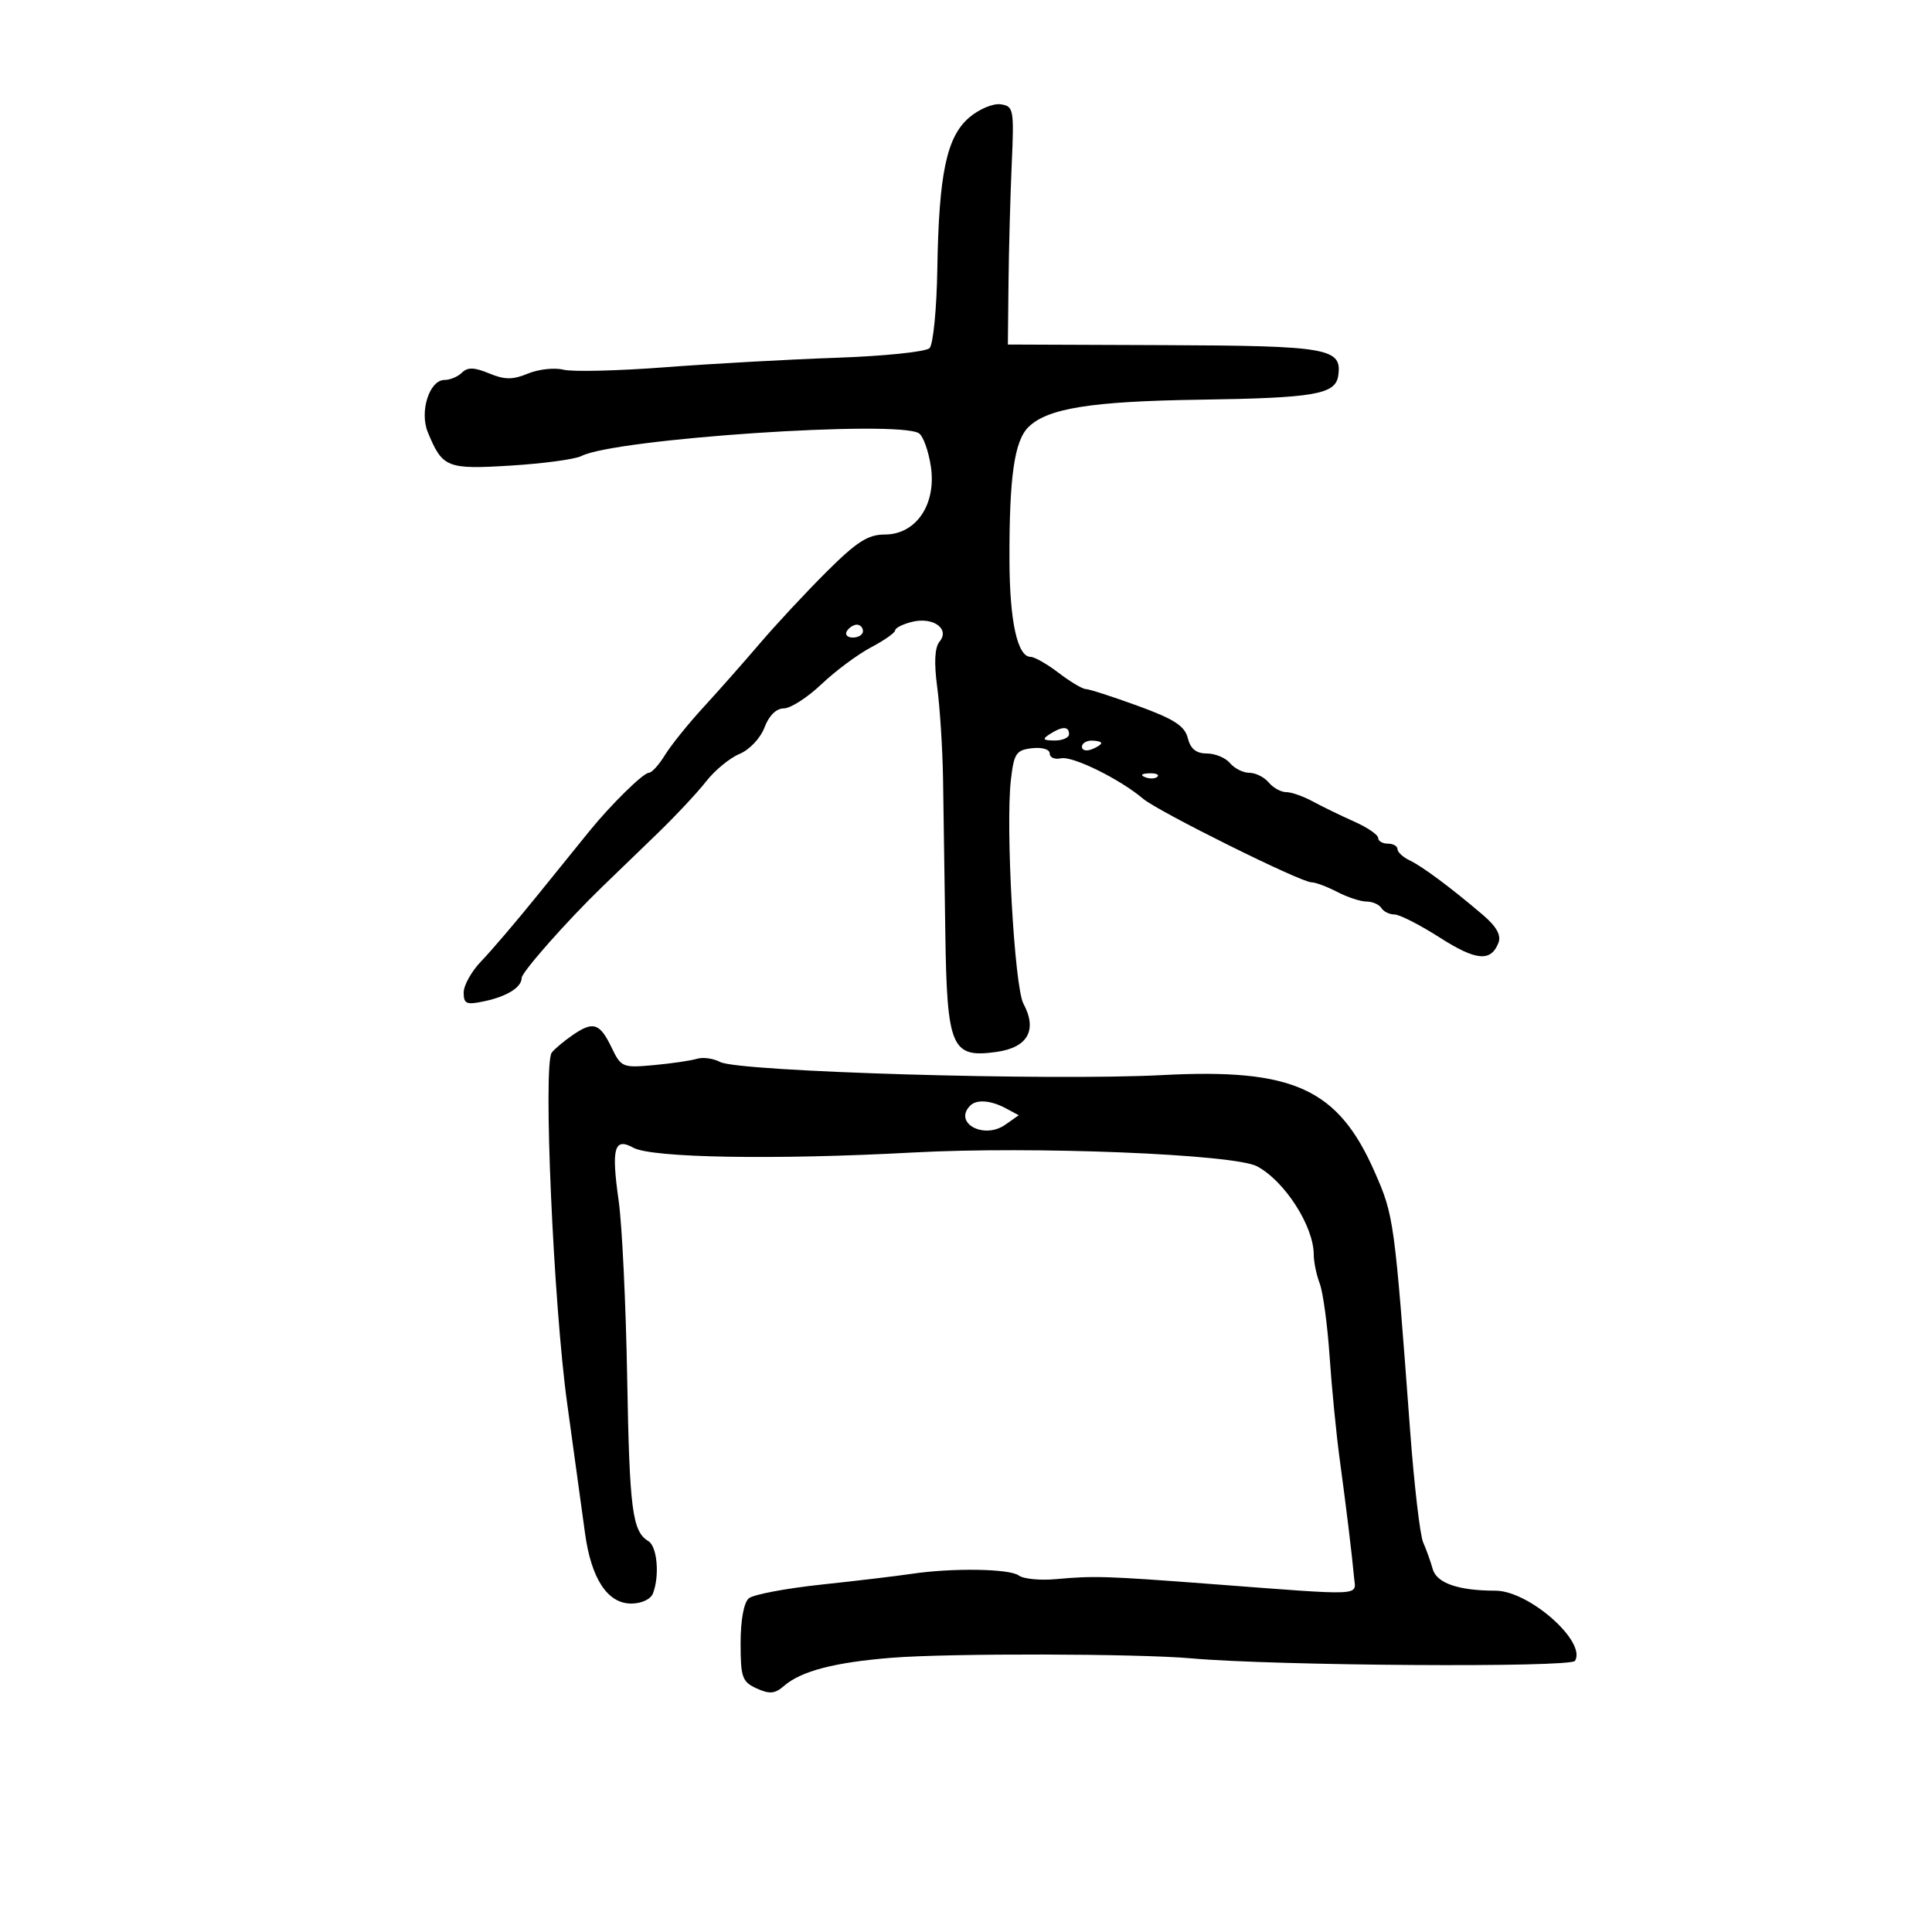<svg xmlns="http://www.w3.org/2000/svg" width="300" height="300" viewBox="0 0 300 300" version="1.1">
	<path d="M 150.489 18.256 C 146.985 21.270, 145.786 26.977, 145.548 41.766 C 145.449 47.962, 144.905 53.495, 144.339 54.061 C 143.773 54.627, 137.277 55.299, 129.905 55.553 C 122.532 55.808, 110.540 56.472, 103.256 57.029 C 95.972 57.585, 88.875 57.756, 87.486 57.407 C 86.098 57.059, 83.620 57.329, 81.981 58.008 C 79.604 58.992, 78.380 58.986, 75.944 57.977 C 73.650 57.027, 72.604 56.996, 71.744 57.856 C 71.115 58.485, 69.889 59, 69.019 59 C 66.681 59, 65.111 63.916, 66.429 67.111 C 68.709 72.641, 69.374 72.908, 79.315 72.295 C 84.367 71.984, 89.304 71.315, 90.287 70.810 C 95.494 68.130, 139.400 65.176, 142.692 67.283 C 143.348 67.703, 144.180 70.019, 144.542 72.429 C 145.425 78.320, 142.257 83, 137.387 83 C 134.778 83, 133.022 84.127, 128.325 88.812 C 125.121 92.008, 120.475 96.997, 118 99.899 C 115.525 102.801, 111.573 107.273, 109.217 109.837 C 106.862 112.402, 104.178 115.737, 103.252 117.250 C 102.326 118.763, 101.201 120, 100.751 120 C 99.890 120, 94.884 124.917, 91.500 129.085 C 90.400 130.440, 86.800 134.889, 83.500 138.971 C 80.200 143.054, 76.262 147.670, 74.750 149.231 C 73.237 150.792, 72 152.989, 72 154.114 C 72 155.897, 72.416 156.070, 75.250 155.464 C 78.737 154.718, 81 153.302, 81 151.864 C 81 150.963, 87.996 143.044, 93.500 137.714 C 95.150 136.116, 98.905 132.490, 101.844 129.655 C 104.783 126.820, 108.288 123.085, 109.632 121.355 C 110.977 119.626, 113.317 117.697, 114.833 117.069 C 116.380 116.428, 118.080 114.628, 118.708 112.964 C 119.403 111.122, 120.540 110, 121.712 110 C 122.749 110, 125.375 108.313, 127.549 106.250 C 129.722 104.188, 133.188 101.610, 135.250 100.523 C 137.313 99.435, 139 98.246, 139 97.881 C 139 97.516, 140.168 96.924, 141.596 96.565 C 144.877 95.742, 147.544 97.639, 145.896 99.625 C 145.138 100.539, 145.019 102.873, 145.534 106.742 C 145.956 109.909, 146.362 116.325, 146.436 121 C 146.510 125.675, 146.667 136.313, 146.785 144.639 C 147.042 162.752, 147.718 164.335, 154.764 163.337 C 159.610 162.650, 161.110 159.941, 158.915 155.843 C 157.516 153.232, 156.128 128.422, 156.971 121.095 C 157.445 116.980, 157.788 116.467, 160.250 116.184 C 161.827 116.002, 163 116.354, 163 117.007 C 163 117.634, 163.787 117.969, 164.750 117.752 C 166.536 117.350, 173.892 120.970, 177.500 124.027 C 179.856 126.023, 201.982 137.008, 203.636 137.003 C 204.260 137.002, 206.060 137.672, 207.636 138.494 C 209.211 139.315, 211.261 139.990, 212.191 139.994 C 213.121 139.997, 214.160 140.450, 214.500 141 C 214.840 141.550, 215.758 142, 216.540 142 C 217.321 142, 220.478 143.610, 223.555 145.578 C 229.225 149.205, 231.524 149.404, 232.690 146.366 C 233.126 145.229, 232.352 143.850, 230.293 142.094 C 225.333 137.864, 220.898 134.560, 218.886 133.597 C 217.849 133.101, 217 132.313, 217 131.847 C 217 131.381, 216.325 131, 215.500 131 C 214.675 131, 214 130.601, 214 130.114 C 214 129.627, 212.313 128.477, 210.250 127.560 C 208.188 126.642, 205.306 125.241, 203.846 124.446 C 202.386 123.651, 200.528 123, 199.718 123 C 198.908 123, 197.685 122.325, 197 121.500 C 196.315 120.675, 194.965 120, 194 120 C 193.035 120, 191.685 119.325, 191 118.500 C 190.315 117.675, 188.694 117, 187.397 117 C 185.742 117, 184.859 116.285, 184.437 114.604 C 183.963 112.717, 182.313 111.654, 176.668 109.599 C 172.725 108.164, 169.092 106.993, 168.594 106.995 C 168.096 106.998, 166.214 105.875, 164.411 104.500 C 162.608 103.125, 160.642 102, 160.042 102 C 157.986 102, 156.778 96.497, 156.749 87 C 156.710 74.087, 157.503 68.495, 159.684 66.327 C 162.624 63.404, 169.415 62.314, 186.241 62.065 C 204.137 61.800, 207.371 61.242, 207.798 58.345 C 208.431 54.059, 206.325 53.690, 180.707 53.592 L 156.500 53.500 156.600 44 C 156.655 38.775, 156.880 30.450, 157.100 25.500 C 157.481 16.930, 157.398 16.485, 155.369 16.196 C 154.196 16.029, 152 16.956, 150.489 18.256 M 131.500 98 C 131.160 98.550, 131.584 99, 132.441 99 C 133.298 99, 134 98.550, 134 98 C 134 97.450, 133.577 97, 133.059 97 C 132.541 97, 131.840 97.450, 131.500 98 M 163 114 C 161.787 114.784, 161.931 114.972, 163.750 114.985 C 164.988 114.993, 166 114.550, 166 114 C 166 112.747, 164.939 112.747, 163 114 M 168 115.969 C 168 116.501, 168.675 116.678, 169.500 116.362 C 170.325 116.045, 171 115.609, 171 115.393 C 171 115.177, 170.325 115, 169.500 115 C 168.675 115, 168 115.436, 168 115.969 M 177.813 120.683 C 178.534 120.972, 179.397 120.936, 179.729 120.604 C 180.061 120.272, 179.471 120.036, 178.417 120.079 C 177.252 120.127, 177.015 120.364, 177.813 120.683 M 88.981 160.686 C 87.617 161.620, 86.131 162.860, 85.680 163.442 C 84.298 165.225, 85.944 202.633, 88.080 218 C 89.188 225.975, 90.427 234.975, 90.831 238 C 91.782 245.106, 94.323 249, 98.008 249 C 99.619 249, 101.041 248.335, 101.393 247.418 C 102.451 244.662, 102.050 240.129, 100.675 239.300 C 98.180 237.795, 97.751 234.475, 97.386 213.851 C 97.185 202.494, 96.594 190.194, 96.074 186.517 C 94.904 178.254, 95.364 176.577, 98.350 178.219 C 101.221 179.797, 120.347 180.122, 141.830 178.957 C 160.359 177.952, 191.663 179.214, 195.202 181.108 C 199.511 183.414, 204 190.419, 204 194.836 C 204 195.955, 204.417 197.967, 204.927 199.308 C 205.437 200.649, 206.127 205.740, 206.460 210.623 C 206.793 215.505, 207.494 222.650, 208.016 226.500 C 209.055 234.154, 209.900 241.106, 210.265 245 C 210.534 247.861, 212.115 247.792, 188 245.959 C 171.886 244.735, 169.844 244.670, 164 245.205 C 161.525 245.432, 158.914 245.178, 158.197 244.642 C 156.772 243.576, 147.831 243.442, 141.500 244.392 C 139.300 244.722, 133.014 245.471, 127.531 246.056 C 122.048 246.641, 116.985 247.597, 116.281 248.182 C 115.505 248.826, 115 251.569, 115 255.144 C 115 260.463, 115.245 261.155, 117.496 262.180 C 119.496 263.091, 120.341 263.013, 121.746 261.785 C 124.382 259.483, 129.608 258.120, 138.500 257.415 C 147.485 256.703, 176.590 256.763, 185 257.510 C 198.036 258.669, 243.901 258.968, 244.562 257.899 C 246.399 254.927, 237.419 247, 232.215 247 C 226.460 247, 223.079 245.831, 222.467 243.631 C 222.141 242.459, 221.475 240.600, 220.988 239.500 C 220.500 238.400, 219.583 230.525, 218.951 222 C 216.527 189.356, 216.451 188.796, 213.467 182 C 207.773 169.032, 200.855 165.871, 180.500 166.938 C 163.075 167.851, 114.648 166.417, 111.821 164.904 C 110.778 164.346, 109.154 164.124, 108.212 164.412 C 107.271 164.699, 104.250 165.141, 101.500 165.393 C 96.707 165.833, 96.438 165.723, 95 162.728 C 93.147 158.867, 92.138 158.525, 88.981 160.686 M 150.667 171.667 C 147.979 174.355, 152.755 176.985, 156.087 174.652 L 158.195 173.175 156.163 172.087 C 153.858 170.854, 151.649 170.685, 150.667 171.667" stroke="none" fill="black" fill-rule="evenodd"/>
</svg>